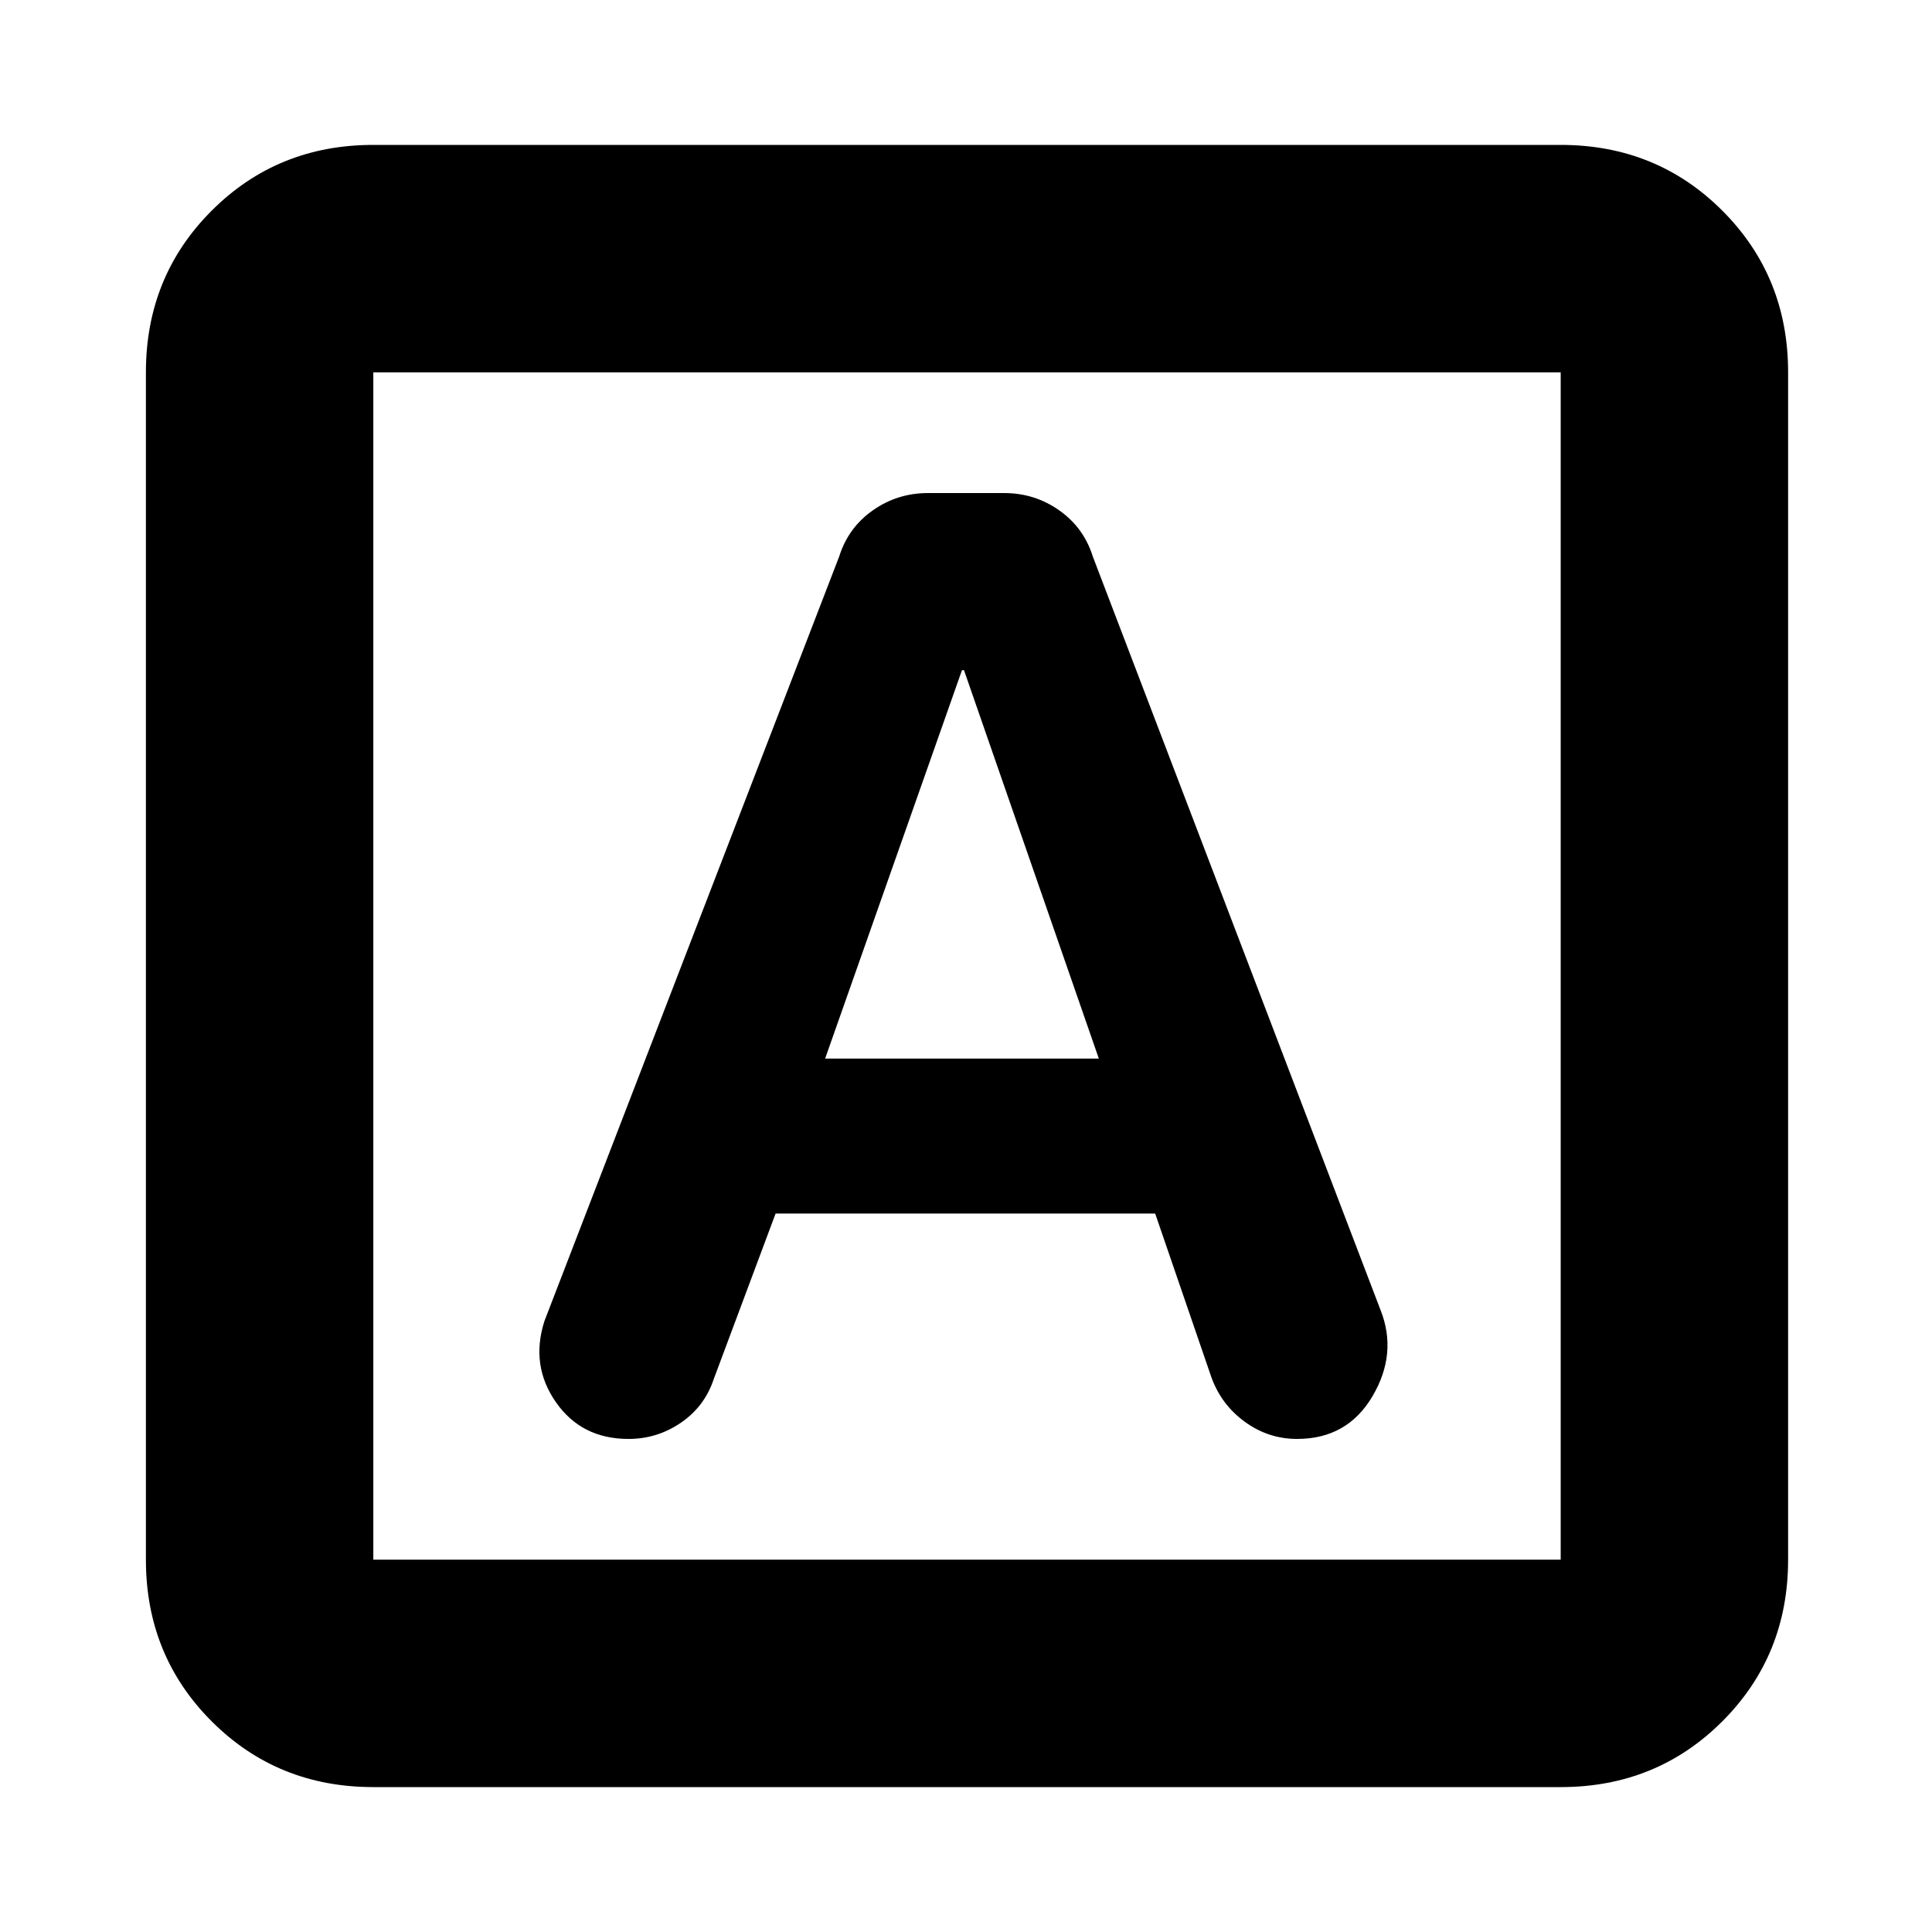 <svg xmlns="http://www.w3.org/2000/svg" height="20" viewBox="0 -960 960 960" width="20"><path d="M385.39-357H574l27.91 81.3q4.93 13.67 16.63 22.18Q630.25-245 644.5-245q25 0 37.5-21.25t4-42.75L543-683.5q-4.5-14.34-16.69-22.92-12.18-8.58-27.34-8.58h-37.89q-15.15 0-27.37 8.58-12.21 8.58-16.71 22.92l-146.5 380q-7 22 5.73 40.25Q288.95-245 312.29-245q14.26 0 26.05-8.06 11.78-8.05 16.3-21.65L385.39-357ZM410-434l68-193h1l67 193H410ZM185.5-72q-47.64 0-80.32-32.68Q72.5-137.36 72.5-185v-590q0-47.64 32.68-80.32Q137.86-888 185.5-888h590q47.64 0 80.32 32.68Q888.5-822.64 888.5-775v590q0 47.64-32.68 80.32Q823.14-72 775.5-72h-590Zm0-113h590v-590h-590v590Zm0-590v590-590Z"/></svg>